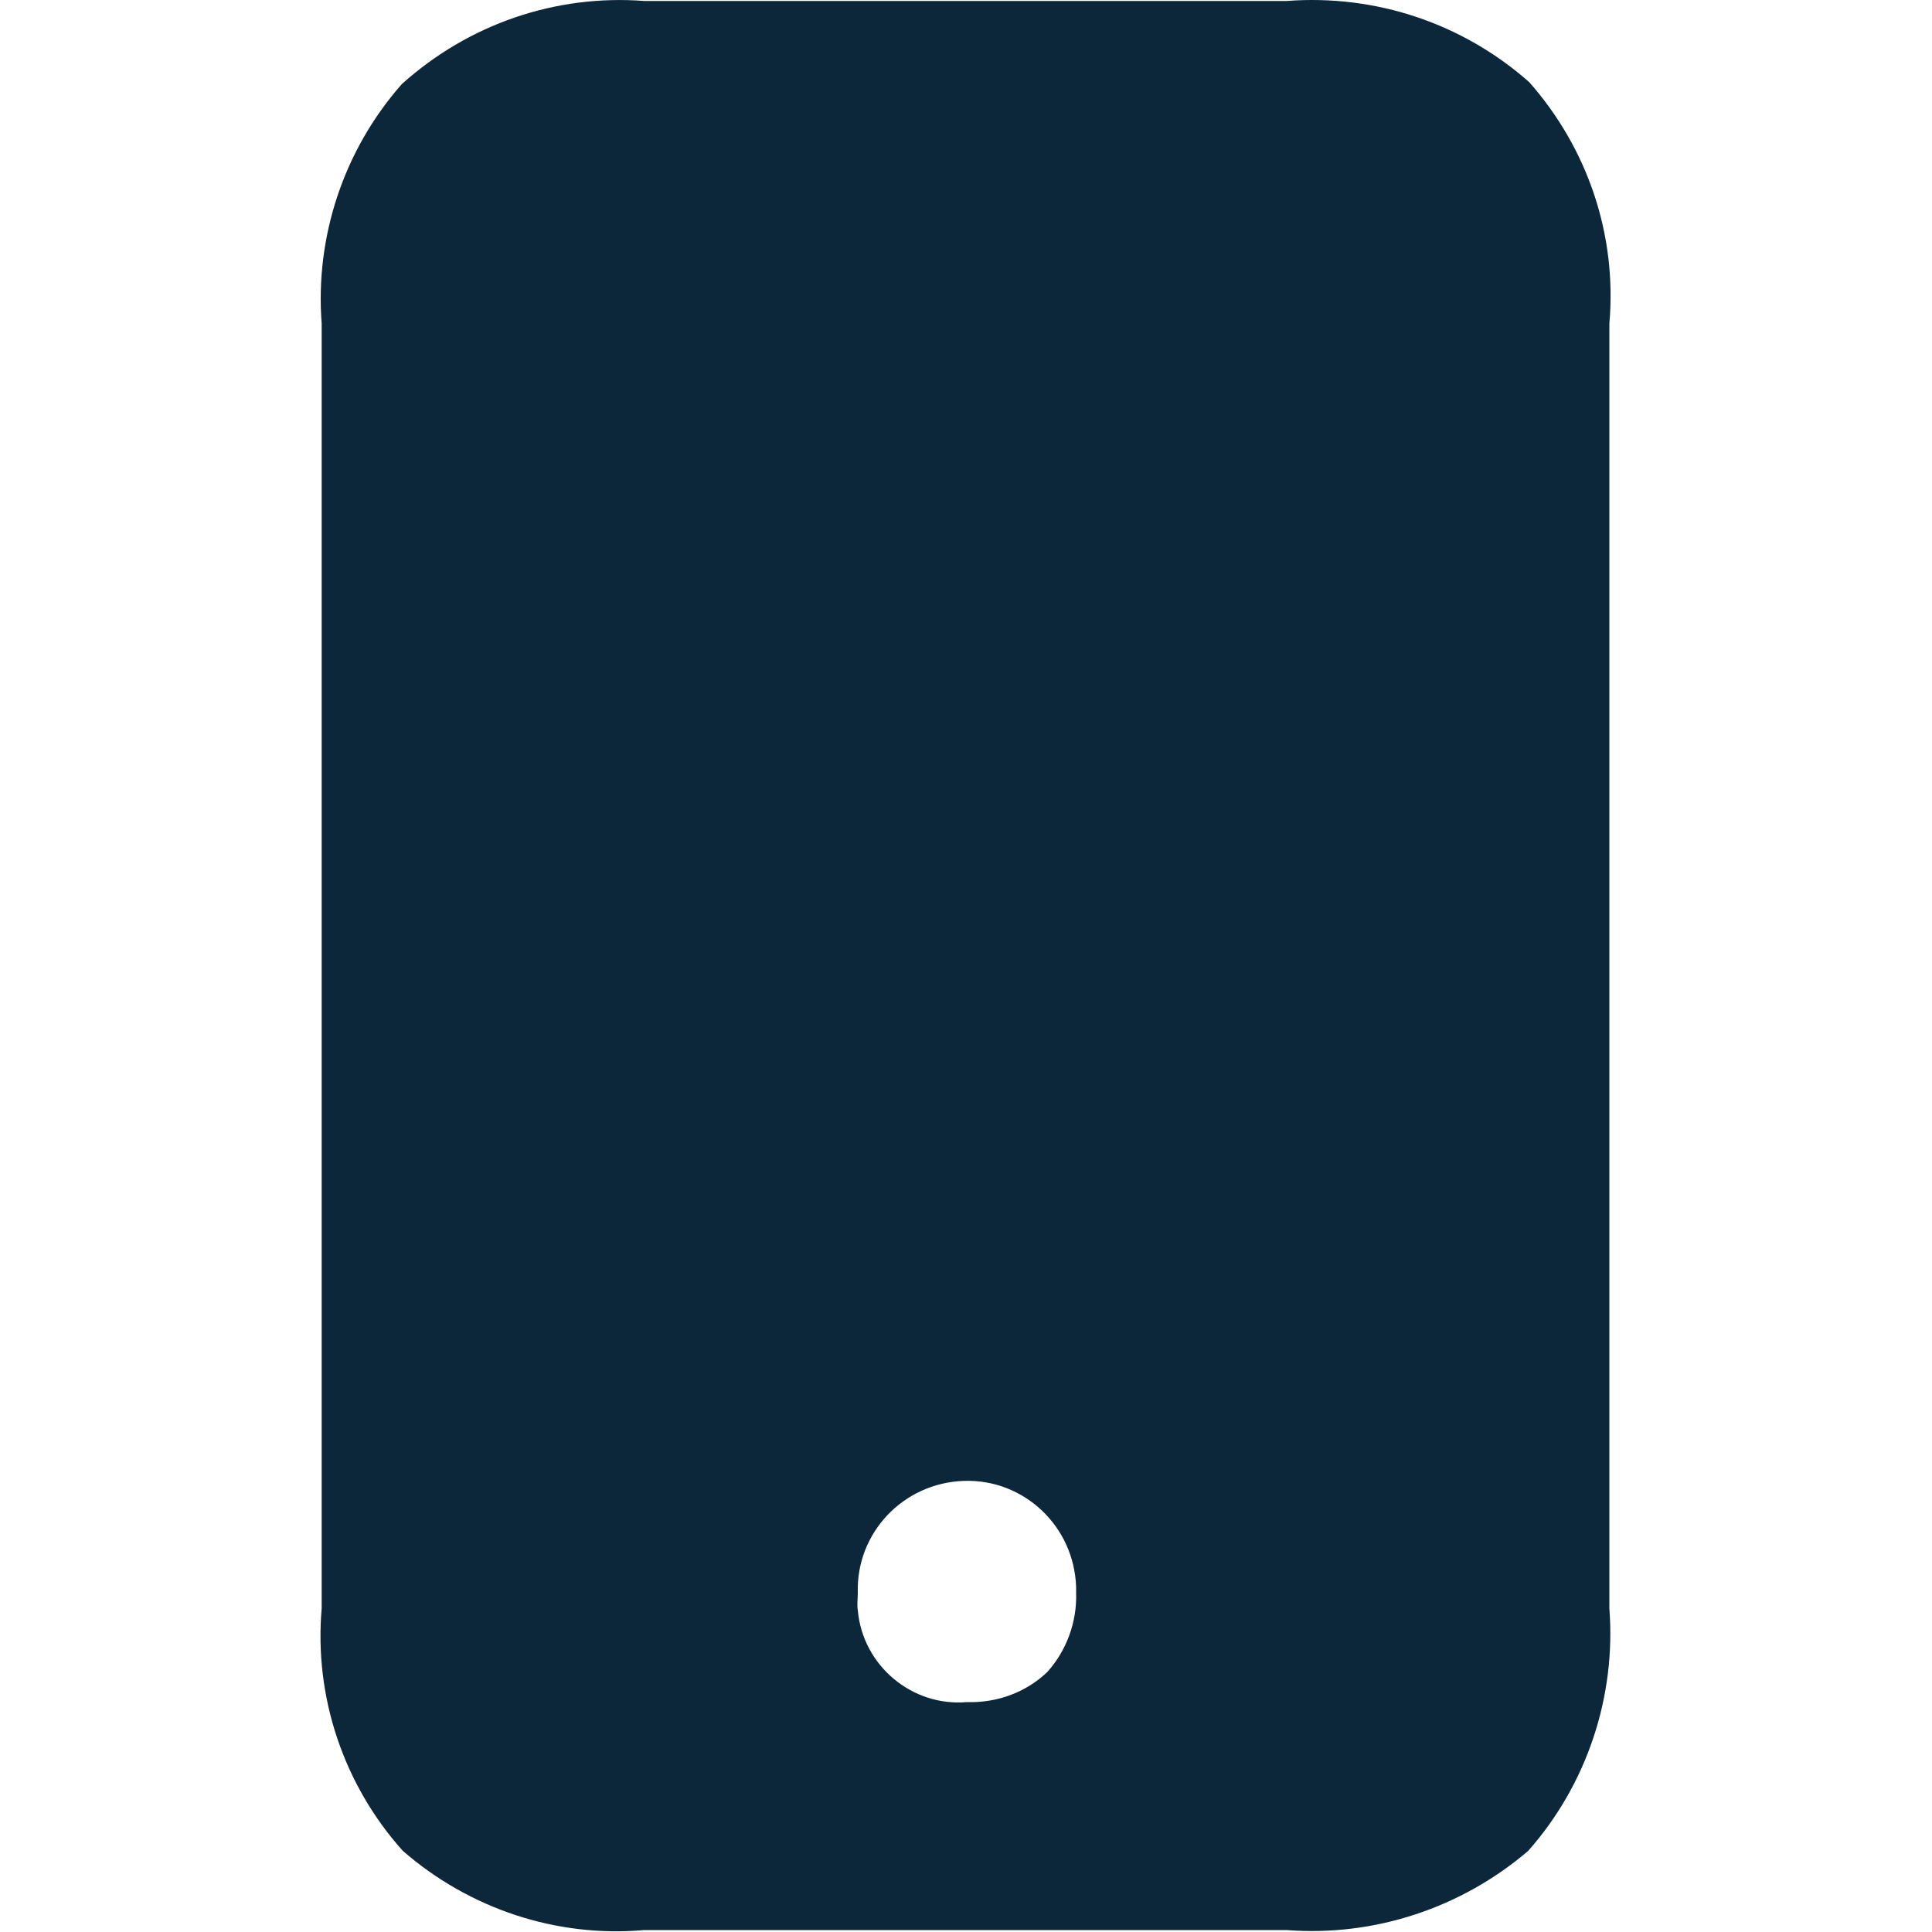 <?xml version="1.0" encoding="utf-8"?>
<!-- Generator: Adobe Illustrator 25.2.1, SVG Export Plug-In . SVG Version: 6.00 Build 0)  -->
<svg version="1.1" id="Capa_1" xmlns="http://www.w3.org/2000/svg" xmlns:xlink="http://www.w3.org/1999/xlink" x="0px" y="0px"
	 viewBox="0 0 200 200" style="enable-background:new 0 0 200 200;" xml:space="preserve">
<style type="text/css">
	.st0{fill:#0B2739;}
</style>
<g id="Grupo_604" transform="translate(-116.9 0)">
	<path id="Trazado_434" class="st0" d="M275.2,8.5c-6.9-6.1-15.9-9.1-25.1-8.4h-66.5c-9.2-0.7-18.2,2.4-25.1,8.6
		c-6,6.8-9,15.8-8.3,24.8v133c-0.8,9.2,2.3,18.3,8.4,25.1c6.9,6,15.9,9,25,8.2h66.5c9.1,0.7,18.1-2.3,25-8.2
		c6.1-6.9,9.1-16,8.4-25.1v-133C284.3,24.4,281.3,15.4,275.2,8.5z M225.3,173.1c-2.2,2.1-5.2,3.2-8.3,3.1l0,0
		c-5.7,0.5-10.8-3.8-11.3-9.5c-0.1-0.6,0-1.2,0-1.8c-0.2-6.2,4.7-11.4,11-11.6c6.2-0.2,11.4,4.7,11.6,11c0,0.2,0,0.4,0,0.6
		C228.4,167.9,227.3,170.9,225.3,173.1L225.3,173.1z"/>
</g>
</svg>
